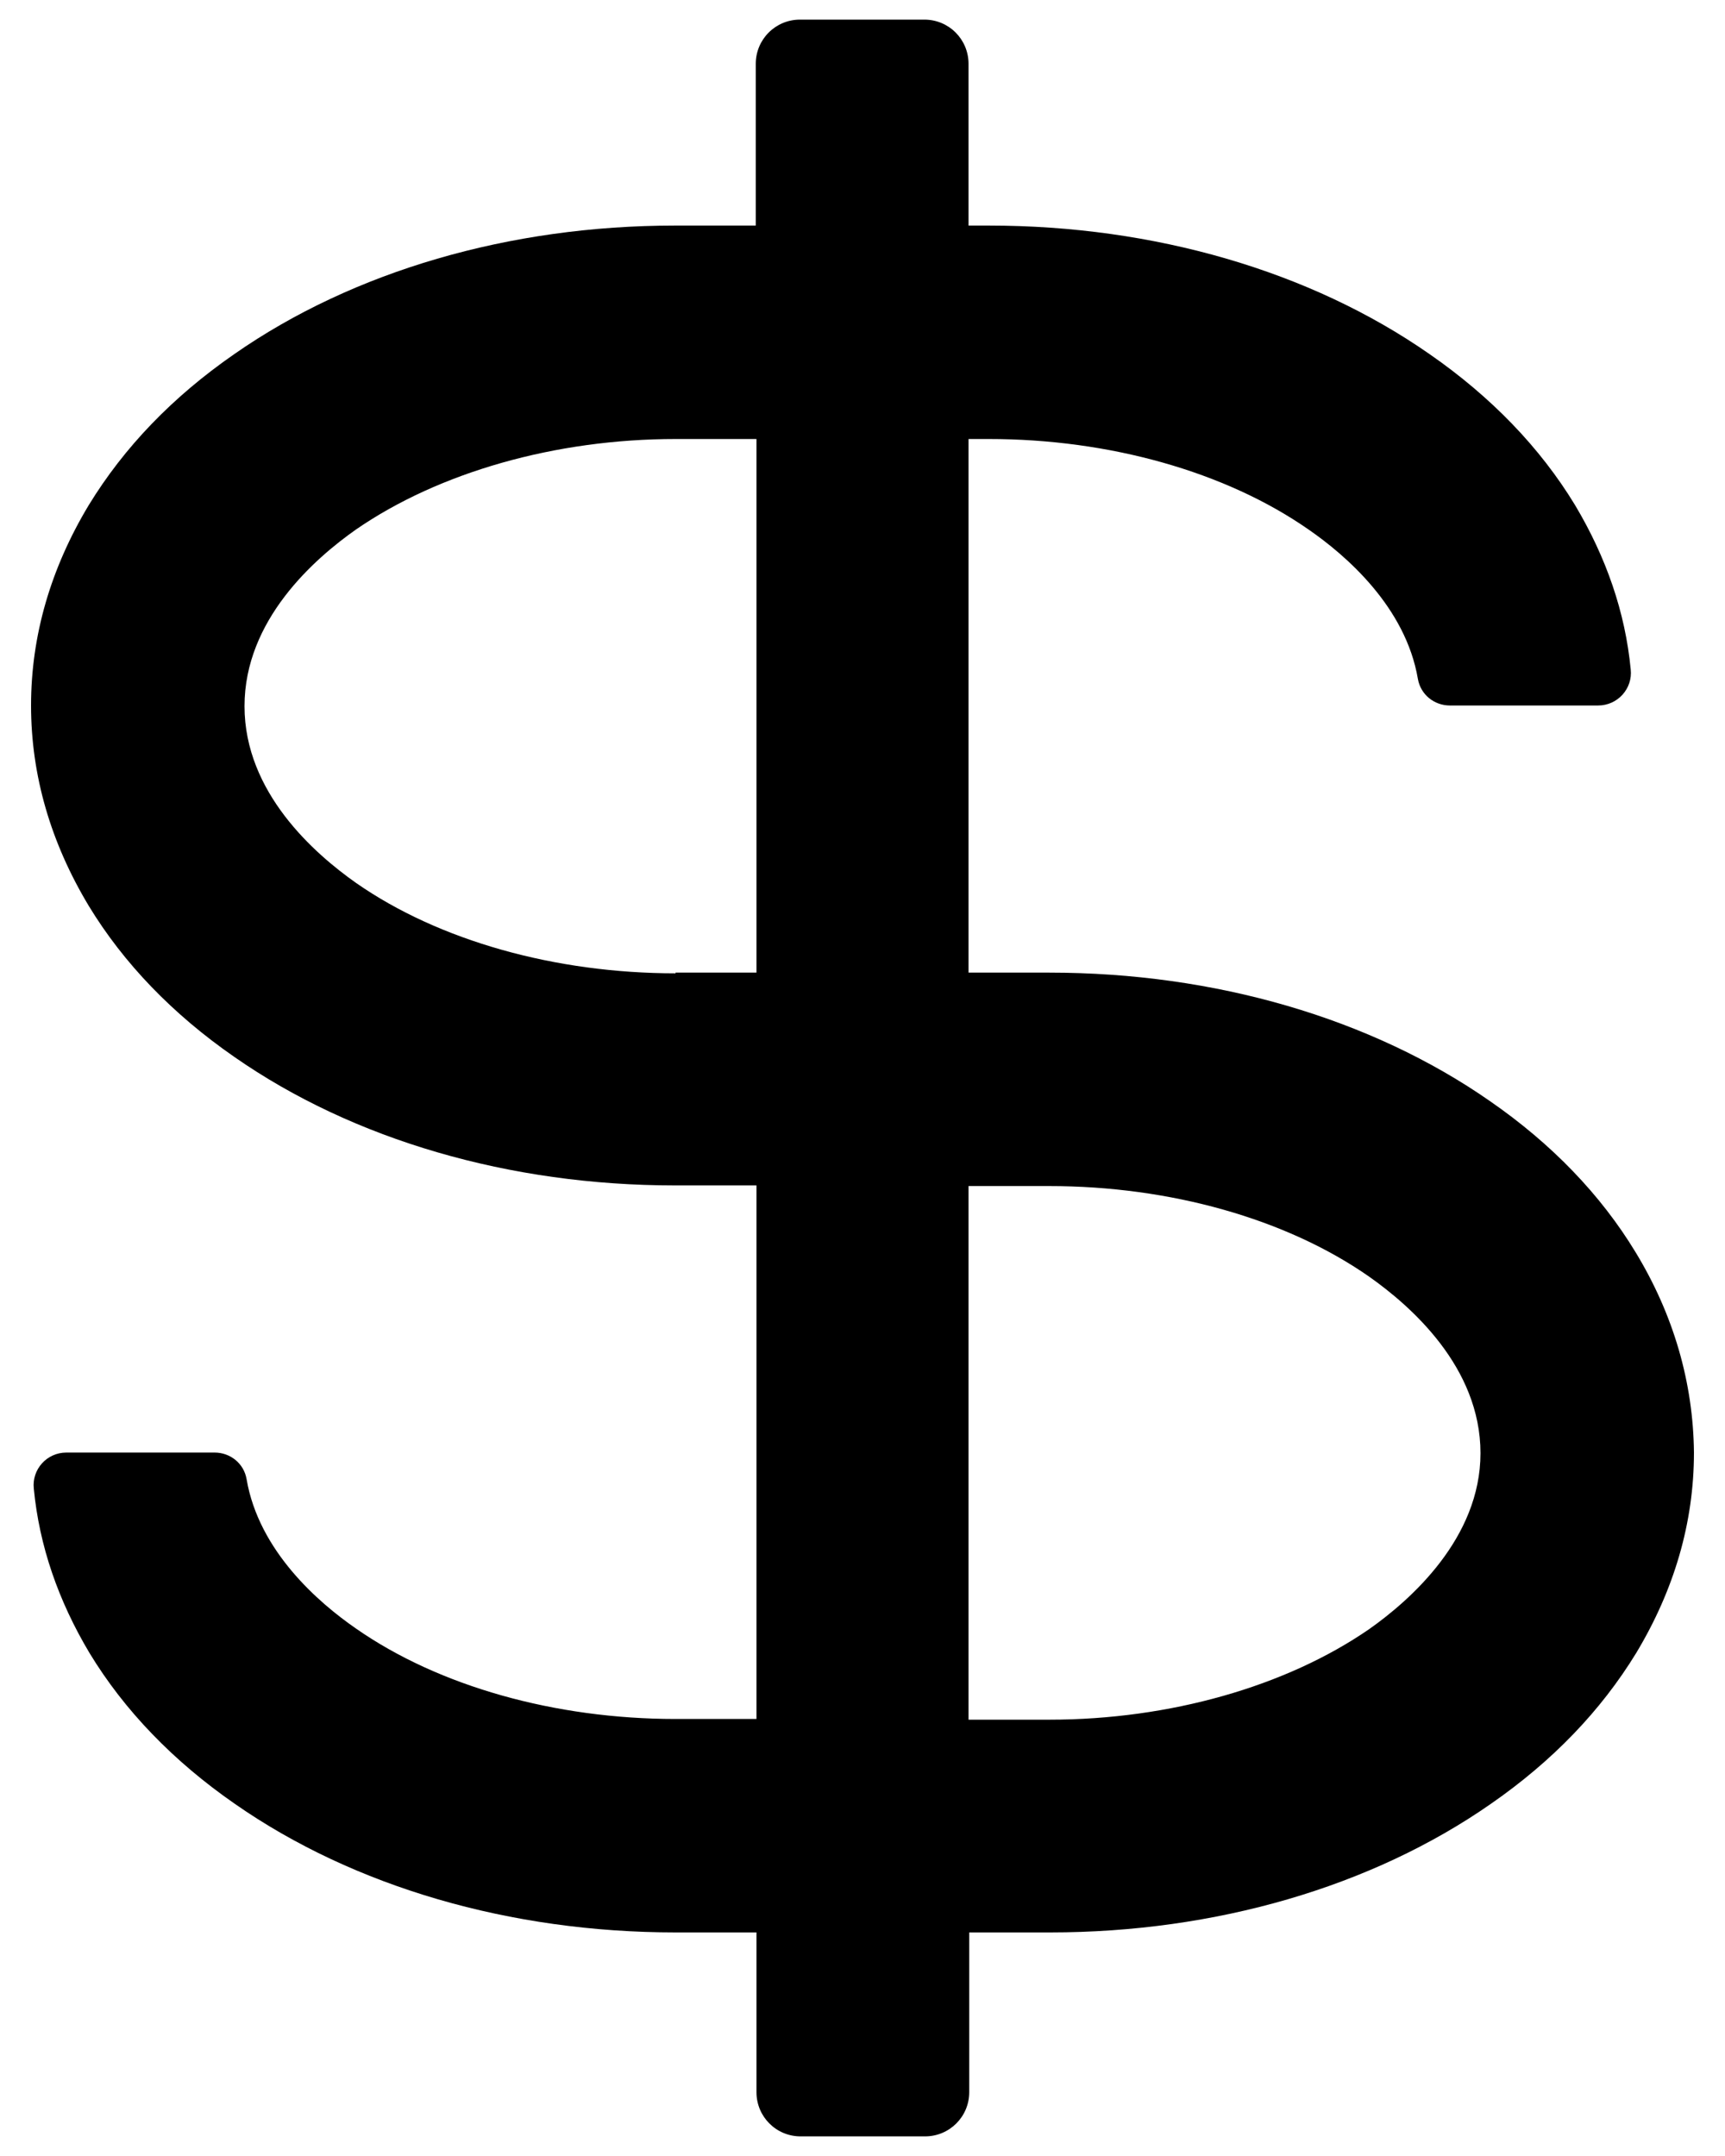 <svg width="32" height="40" viewBox="0 0 32 40" fill="none" xmlns="http://www.w3.org/2000/svg">
<path d="M30.339 23.229C29.696 22.169 28.788 21.223 27.64 20.429C25.433 18.89 22.533 18.045 19.468 18.045H17.967V8.145H18.346C20.578 8.145 22.734 8.751 24.273 9.823C24.967 10.302 26.076 11.26 26.303 12.597C26.354 12.887 26.606 13.089 26.896 13.089H29.645C30.011 13.089 30.289 12.774 30.251 12.421C30.15 11.361 29.797 10.34 29.217 9.369C28.573 8.309 27.665 7.364 26.518 6.569C24.311 5.03 21.41 4.185 18.346 4.185H17.967V1.184C17.967 0.73 17.602 0.364 17.148 0.364H14.84C14.386 0.364 14.02 0.73 14.02 1.184V4.185H12.519C9.455 4.185 6.554 5.03 4.347 6.569C3.2 7.364 2.304 8.297 1.648 9.369C0.942 10.541 0.576 11.79 0.576 13.089C0.576 14.388 0.942 15.636 1.648 16.809C2.292 17.869 3.2 18.814 4.347 19.609C6.554 21.148 9.455 21.993 12.519 21.993H14.033V31.892H12.532C10.3 31.892 8.143 31.287 6.605 30.215C5.911 29.736 4.801 28.777 4.574 27.441C4.524 27.151 4.272 26.949 3.981 26.949H1.232C0.866 26.949 0.589 27.264 0.627 27.617C0.728 28.677 1.081 29.698 1.661 30.669C2.304 31.729 3.212 32.674 4.36 33.469C6.567 35.007 9.467 35.852 12.532 35.852H14.033V38.816C14.033 39.27 14.398 39.636 14.852 39.636H17.16C17.614 39.636 17.98 39.27 17.98 38.816V35.852H19.481C22.545 35.852 25.446 35.007 27.653 33.469C28.8 32.674 29.696 31.741 30.352 30.669C31.058 29.496 31.424 28.248 31.424 26.949C31.411 25.65 31.045 24.389 30.339 23.229ZM12.532 18.058C10.3 18.058 8.143 17.453 6.605 16.381C5.835 15.838 4.536 14.703 4.536 13.102C4.536 11.5 5.835 10.365 6.605 9.823C8.143 8.763 10.3 8.145 12.532 8.145H14.033V18.045H12.532V18.058ZM25.395 30.228C23.857 31.287 21.7 31.905 19.468 31.905H17.967V22.005H19.468C21.7 22.005 23.857 22.61 25.395 23.683C26.165 24.225 27.464 25.36 27.464 26.961C27.464 28.538 26.165 29.686 25.395 30.228Z" fill="currentColor"/>
</svg>


